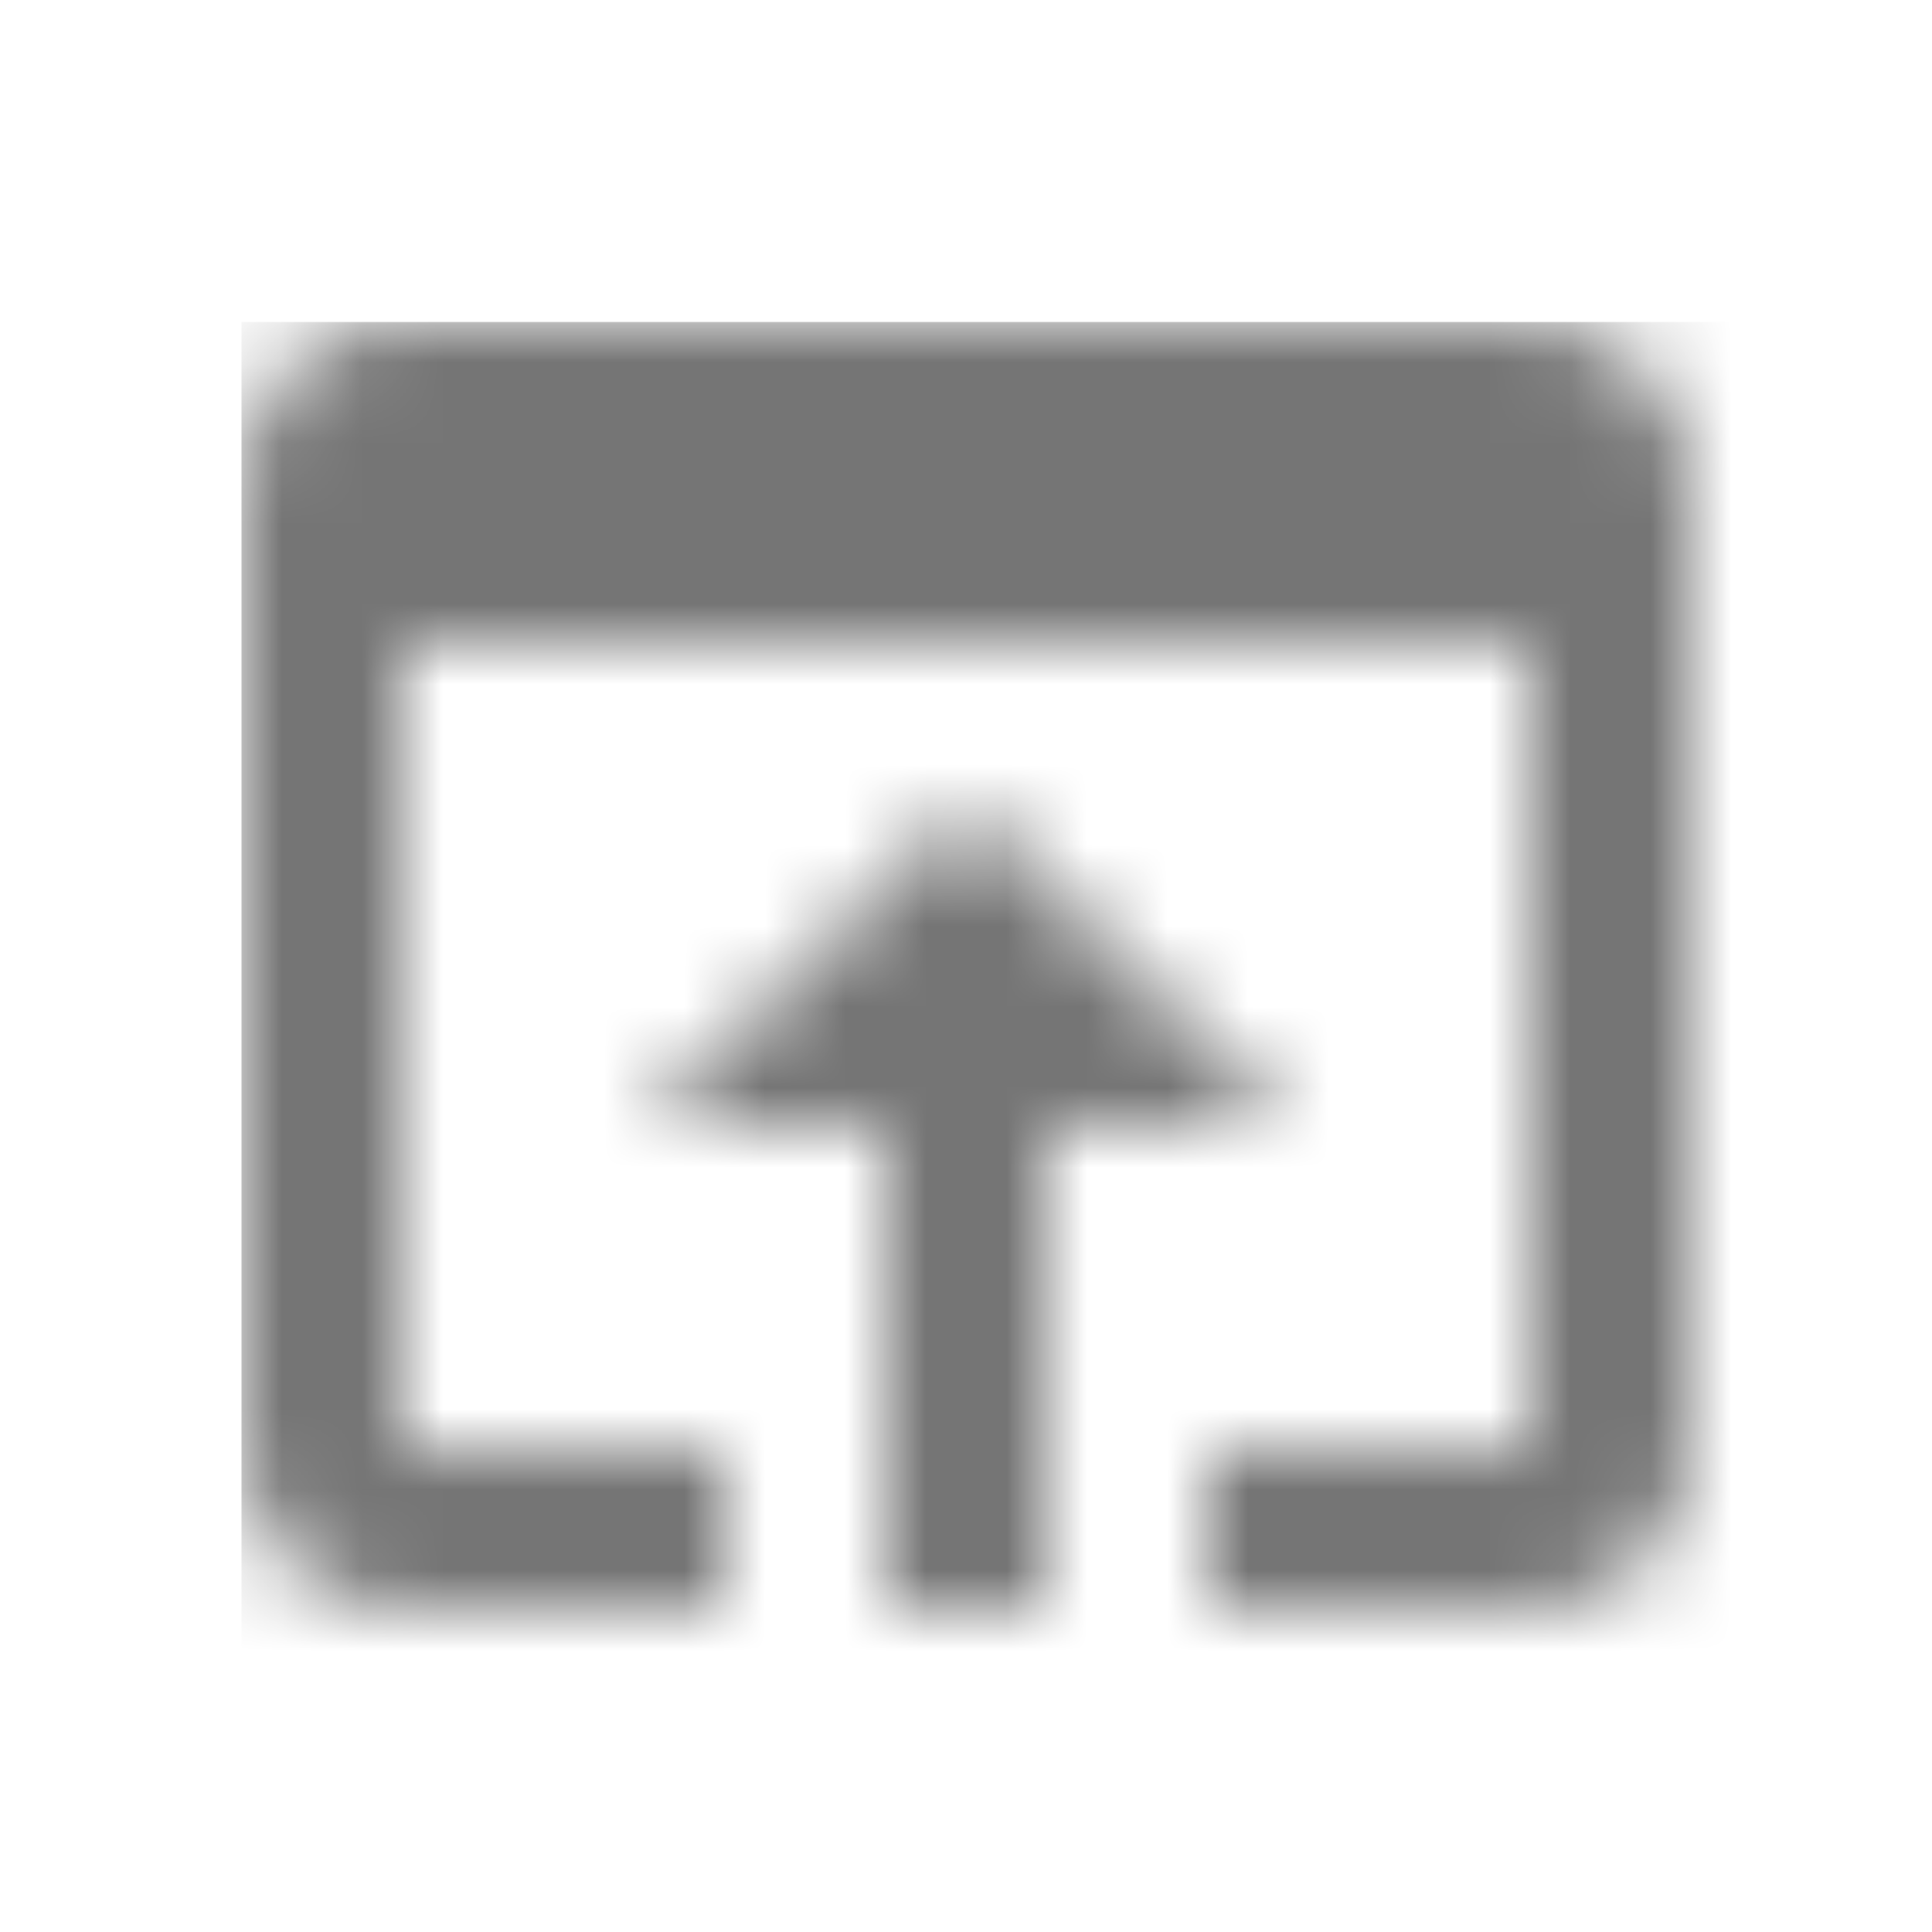 <?xml version="1.0" encoding="UTF-8"?>
<svg width="24px" height="24px" viewBox="0 0 24 24" version="1.1" xmlns="http://www.w3.org/2000/svg" xmlns:xlink="http://www.w3.org/1999/xlink">
    <!-- Generator: Sketch 50 (54983) - http://www.bohemiancoding.com/sketch -->
    <title>icon/action/open_in_browser_24px_two_tone</title>
    <desc>Created with Sketch.</desc>
    <defs>
        <path d="M16,0 L2,0 C0.89,0 0,0.9 0,2 L0,14 C0,15.1 0.89,16 2,16 L6,16 L6,14 L2,14 L2,4 L16,4 L16,14 L12,14 L12,16 L16,16 C17.1,16 18,15.1 18,14 L18,2 C18,0.9 17.11,0 16,0 Z M9,6 L5,10 L8,10 L8,16 L10,16 L10,10 L13,10 L9,6 Z" id="path-1"></path>
    </defs>
    <g id="icon/action/open_in_browser_24px" stroke="none" stroke-width="1" fill="none" fill-rule="evenodd">
        <g id="↳-Dark-Color" transform="translate(3, 4)">
            <mask id="mask-2" fill="white">
                <use xlink:href="#path-1"></use>
            </mask>
            <g id="Mask" fill-rule="nonzero"></g>
            <g id="✱-/-Color-/-Icons-/-Black-/-Inactive" mask="url(#mask-2)" fill="#000000" fill-opacity="0.54">
                <rect id="Rectangle" x="0" y="0" width="101" height="101"></rect>
            </g>
        </g>
    </g>
</svg>